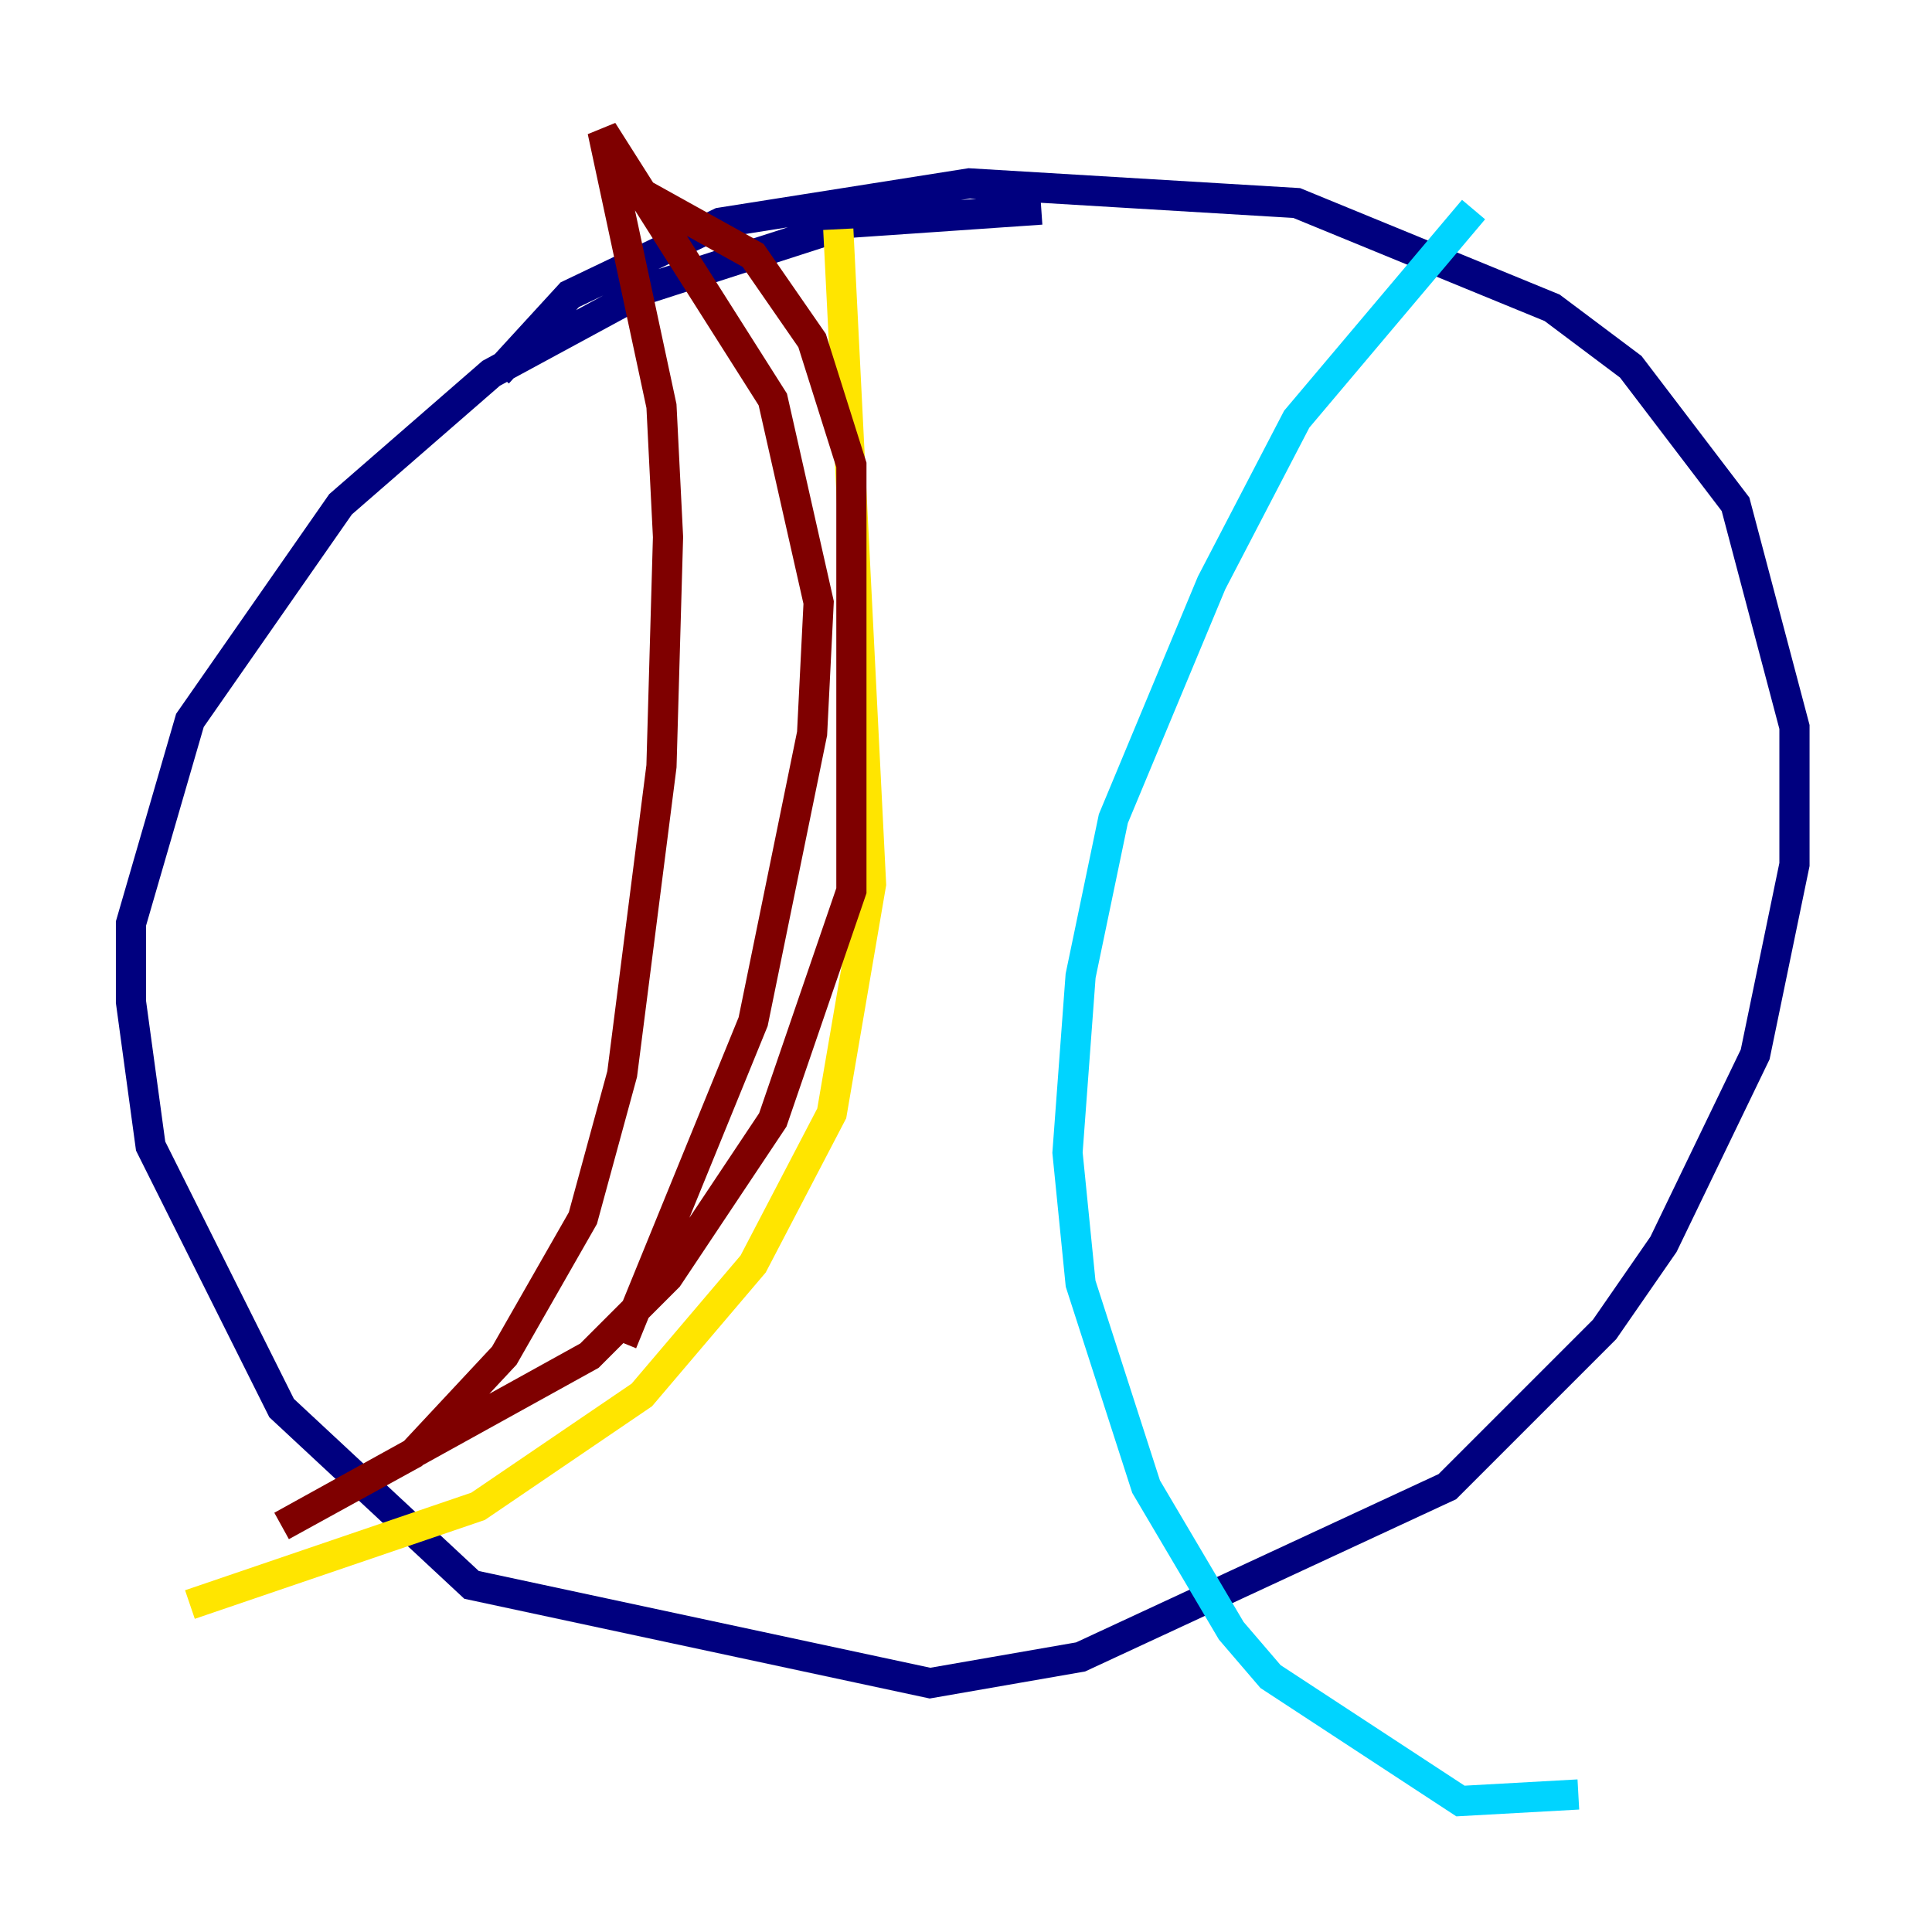 <?xml version="1.0" encoding="utf-8" ?>
<svg baseProfile="tiny" height="128" version="1.2" viewBox="0,0,128,128" width="128" xmlns="http://www.w3.org/2000/svg" xmlns:ev="http://www.w3.org/2001/xml-events" xmlns:xlink="http://www.w3.org/1999/xlink"><defs /><polyline fill="none" points="68.99,13.885 56.407,14.752 42.956,19.091 32.542,24.732 22.563,33.41 12.583,47.729 8.678,61.18 8.678,66.386 9.98,75.932 18.658,93.288 31.241,105.003 61.614,111.512 71.593,109.776 95.891,98.495 106.305,88.081 110.21,82.441 116.285,69.858 118.888,57.275 118.888,48.163 114.983,33.41 108.041,24.298 102.834,20.393 85.912,13.451 64.217,12.149 47.729,14.752 37.749,19.525 32.976,24.732" stroke="#00007f" stroke-width="2" /><polyline fill="none" points="97.627,13.885 85.912,27.77 80.271,38.617 73.763,54.237 71.593,64.651 70.725,76.366 71.593,85.044 75.932,98.495 81.573,108.041 84.176,111.078 96.759,119.322 104.57,118.888" stroke="#00d4ff" stroke-width="2" /><polyline fill="none" points="55.539,15.186 57.709,58.576 55.105,73.763 49.898,83.742 42.522,92.42 31.675,99.797 12.583,106.305" stroke="#ffe500" stroke-width="2" /><polyline fill="none" points="42.088,12.583 49.898,16.922 53.803,22.563 56.407,30.807 56.407,59.01 51.2,74.197 44.258,84.61 39.051,89.817 18.658,101.098 27.336,96.325 33.41,89.817 38.617,80.705 41.22,71.159 43.824,50.766 44.258,35.58 43.824,26.902 39.919,8.678 51.2,26.468 54.237,39.919 53.803,48.597 49.898,67.688 41.22,88.949" stroke="#7f0000" stroke-width="2" /></svg>